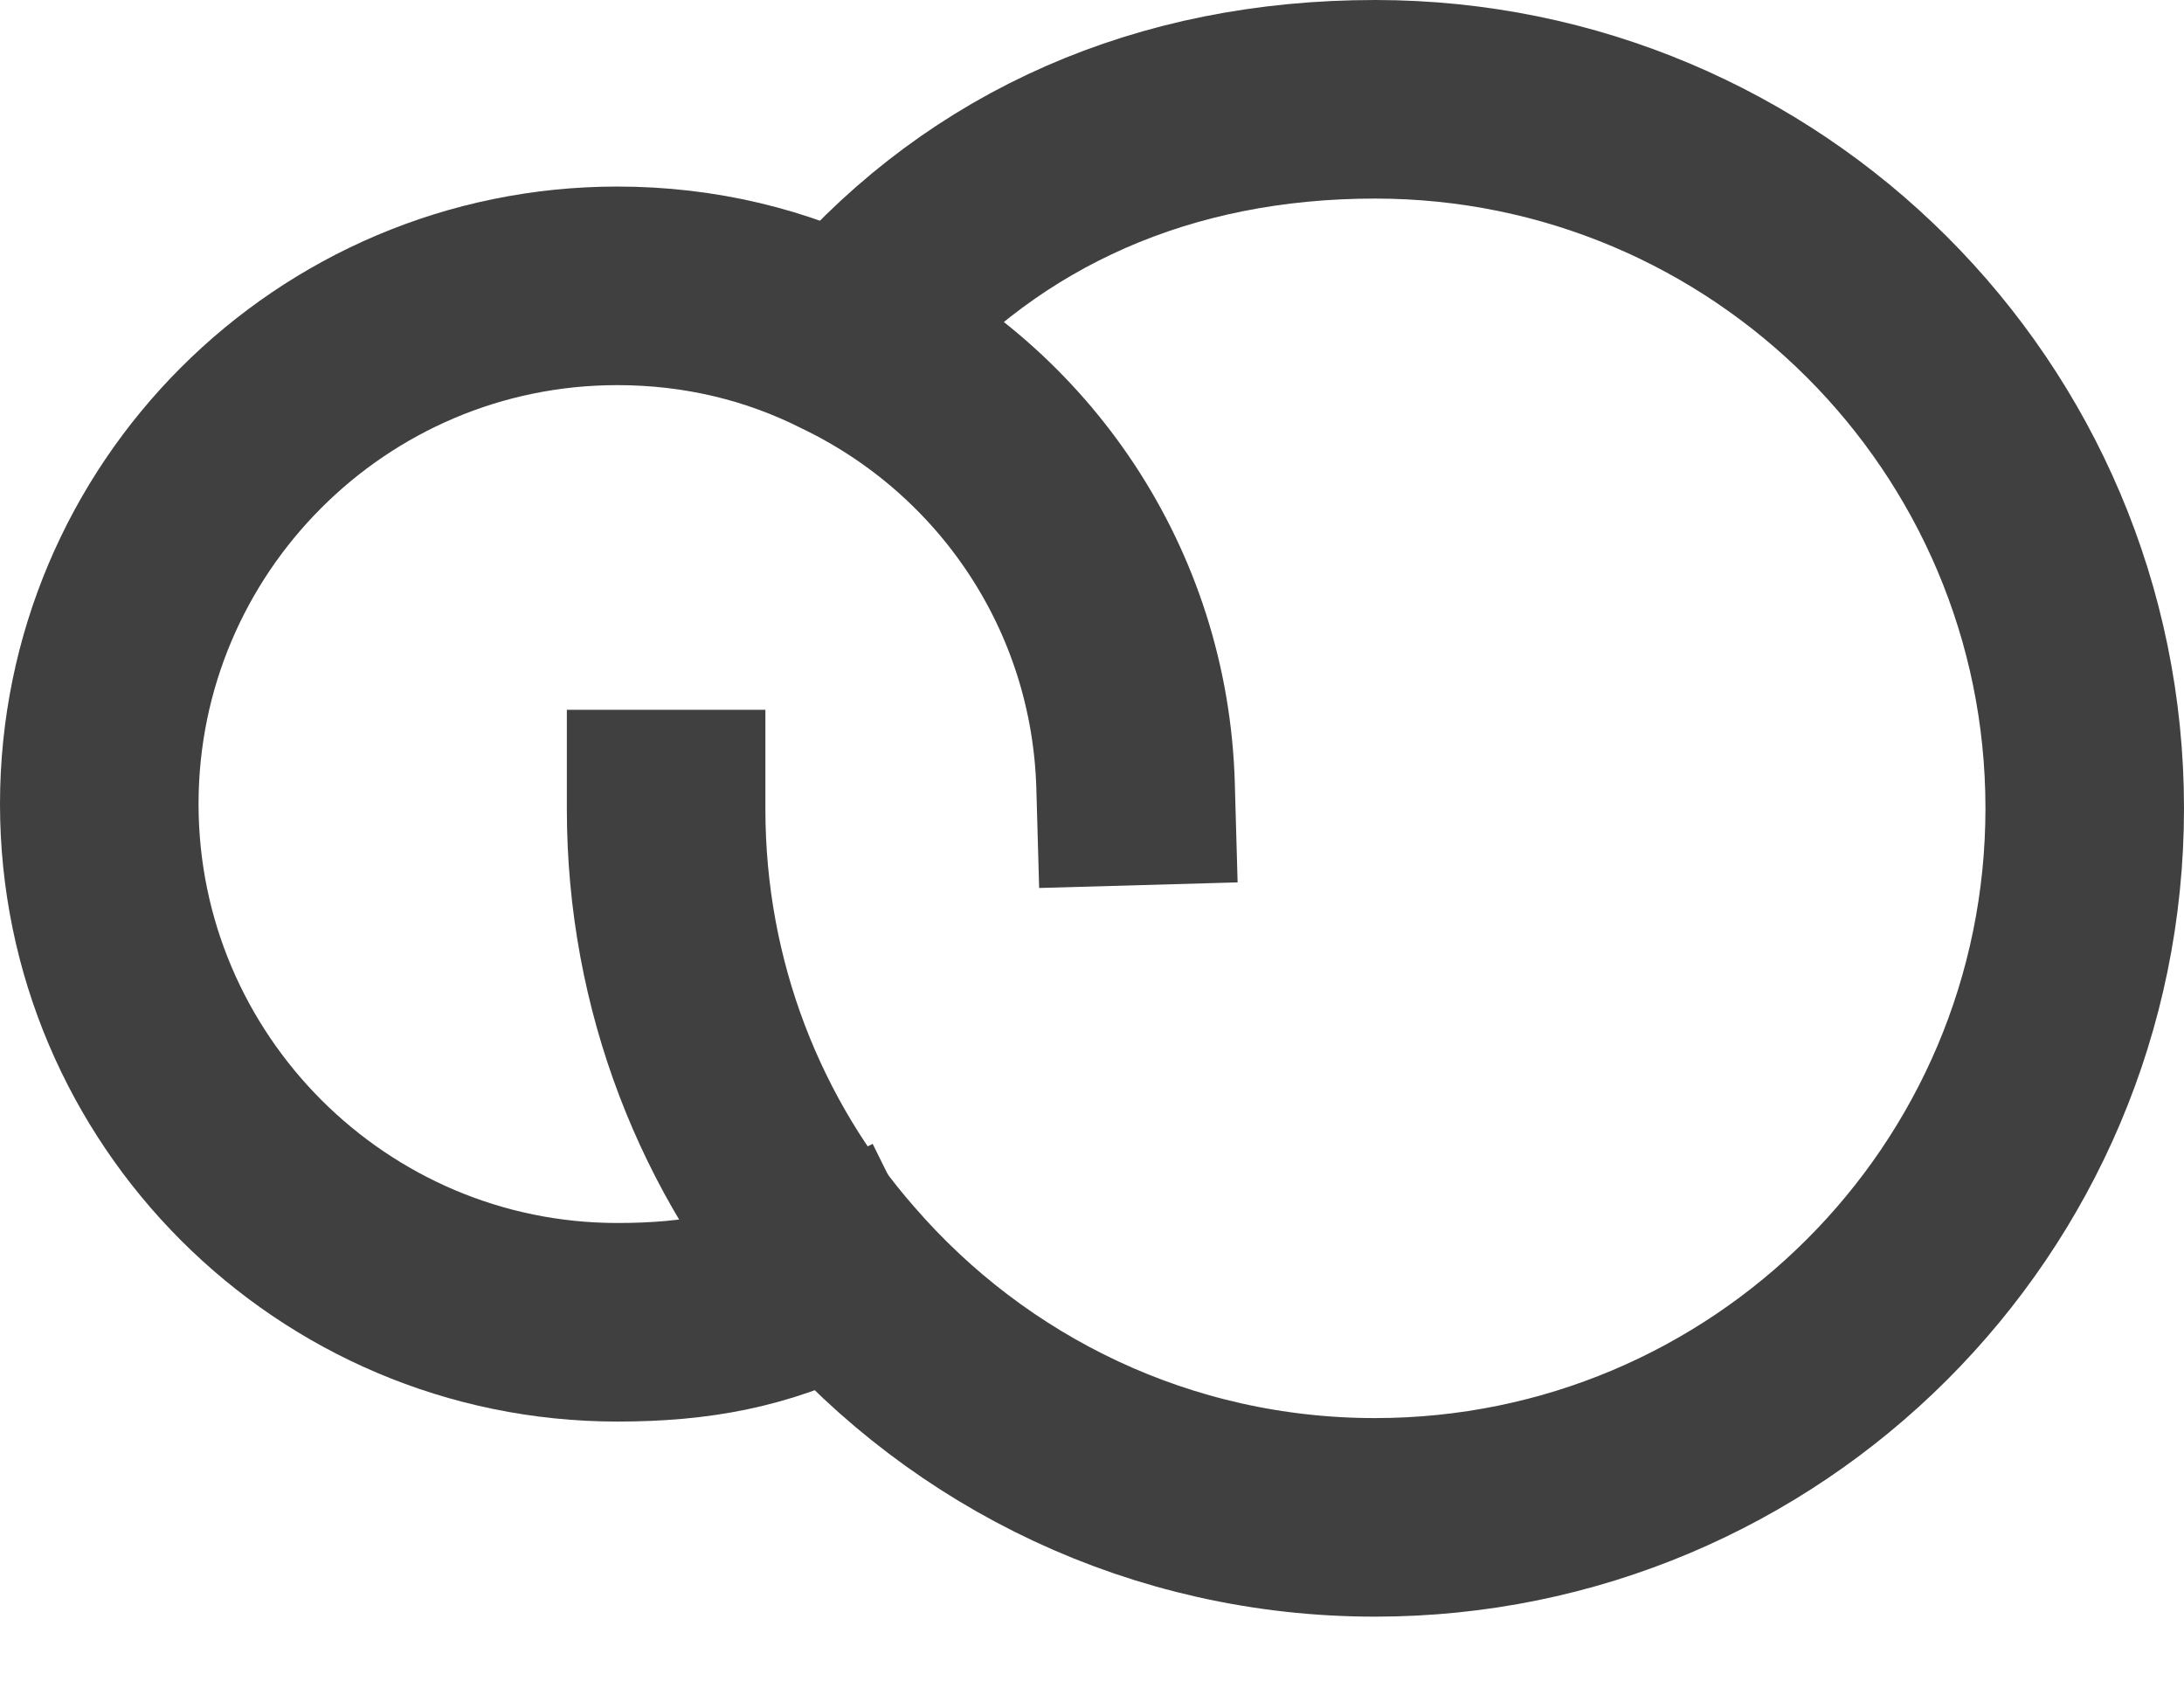 <svg width="22" height="17" viewBox="0 0 22 17" fill="none" xmlns="http://www.w3.org/2000/svg">
<path d="M6.71 8.149C6.71 9.93 7.362 11.565 8.457 12.814C9.769 14.329 11.698 15.283 13.851 15.283C17.794 15.283 21 12.091 21 8.141C21 4.192 17.794 1 13.851 1C11.726 1 9.937 1.793 8.639 3.28" stroke="#404040" stroke-width="2" stroke-linecap="square" stroke-linejoin="round"/>
<path d="M11.439 7.916C11.383 5.931 10.211 4.233 8.52 3.419C7.826 3.068 7.047 2.879 6.219 2.879C3.336 2.879 1 5.222 1 8.098C1 10.975 3.343 13.318 6.219 13.318C7.019 13.318 7.657 13.198 8.338 12.861" stroke="#404040" stroke-width="2" stroke-linecap="square" stroke-linejoin="round"/>
</svg>
